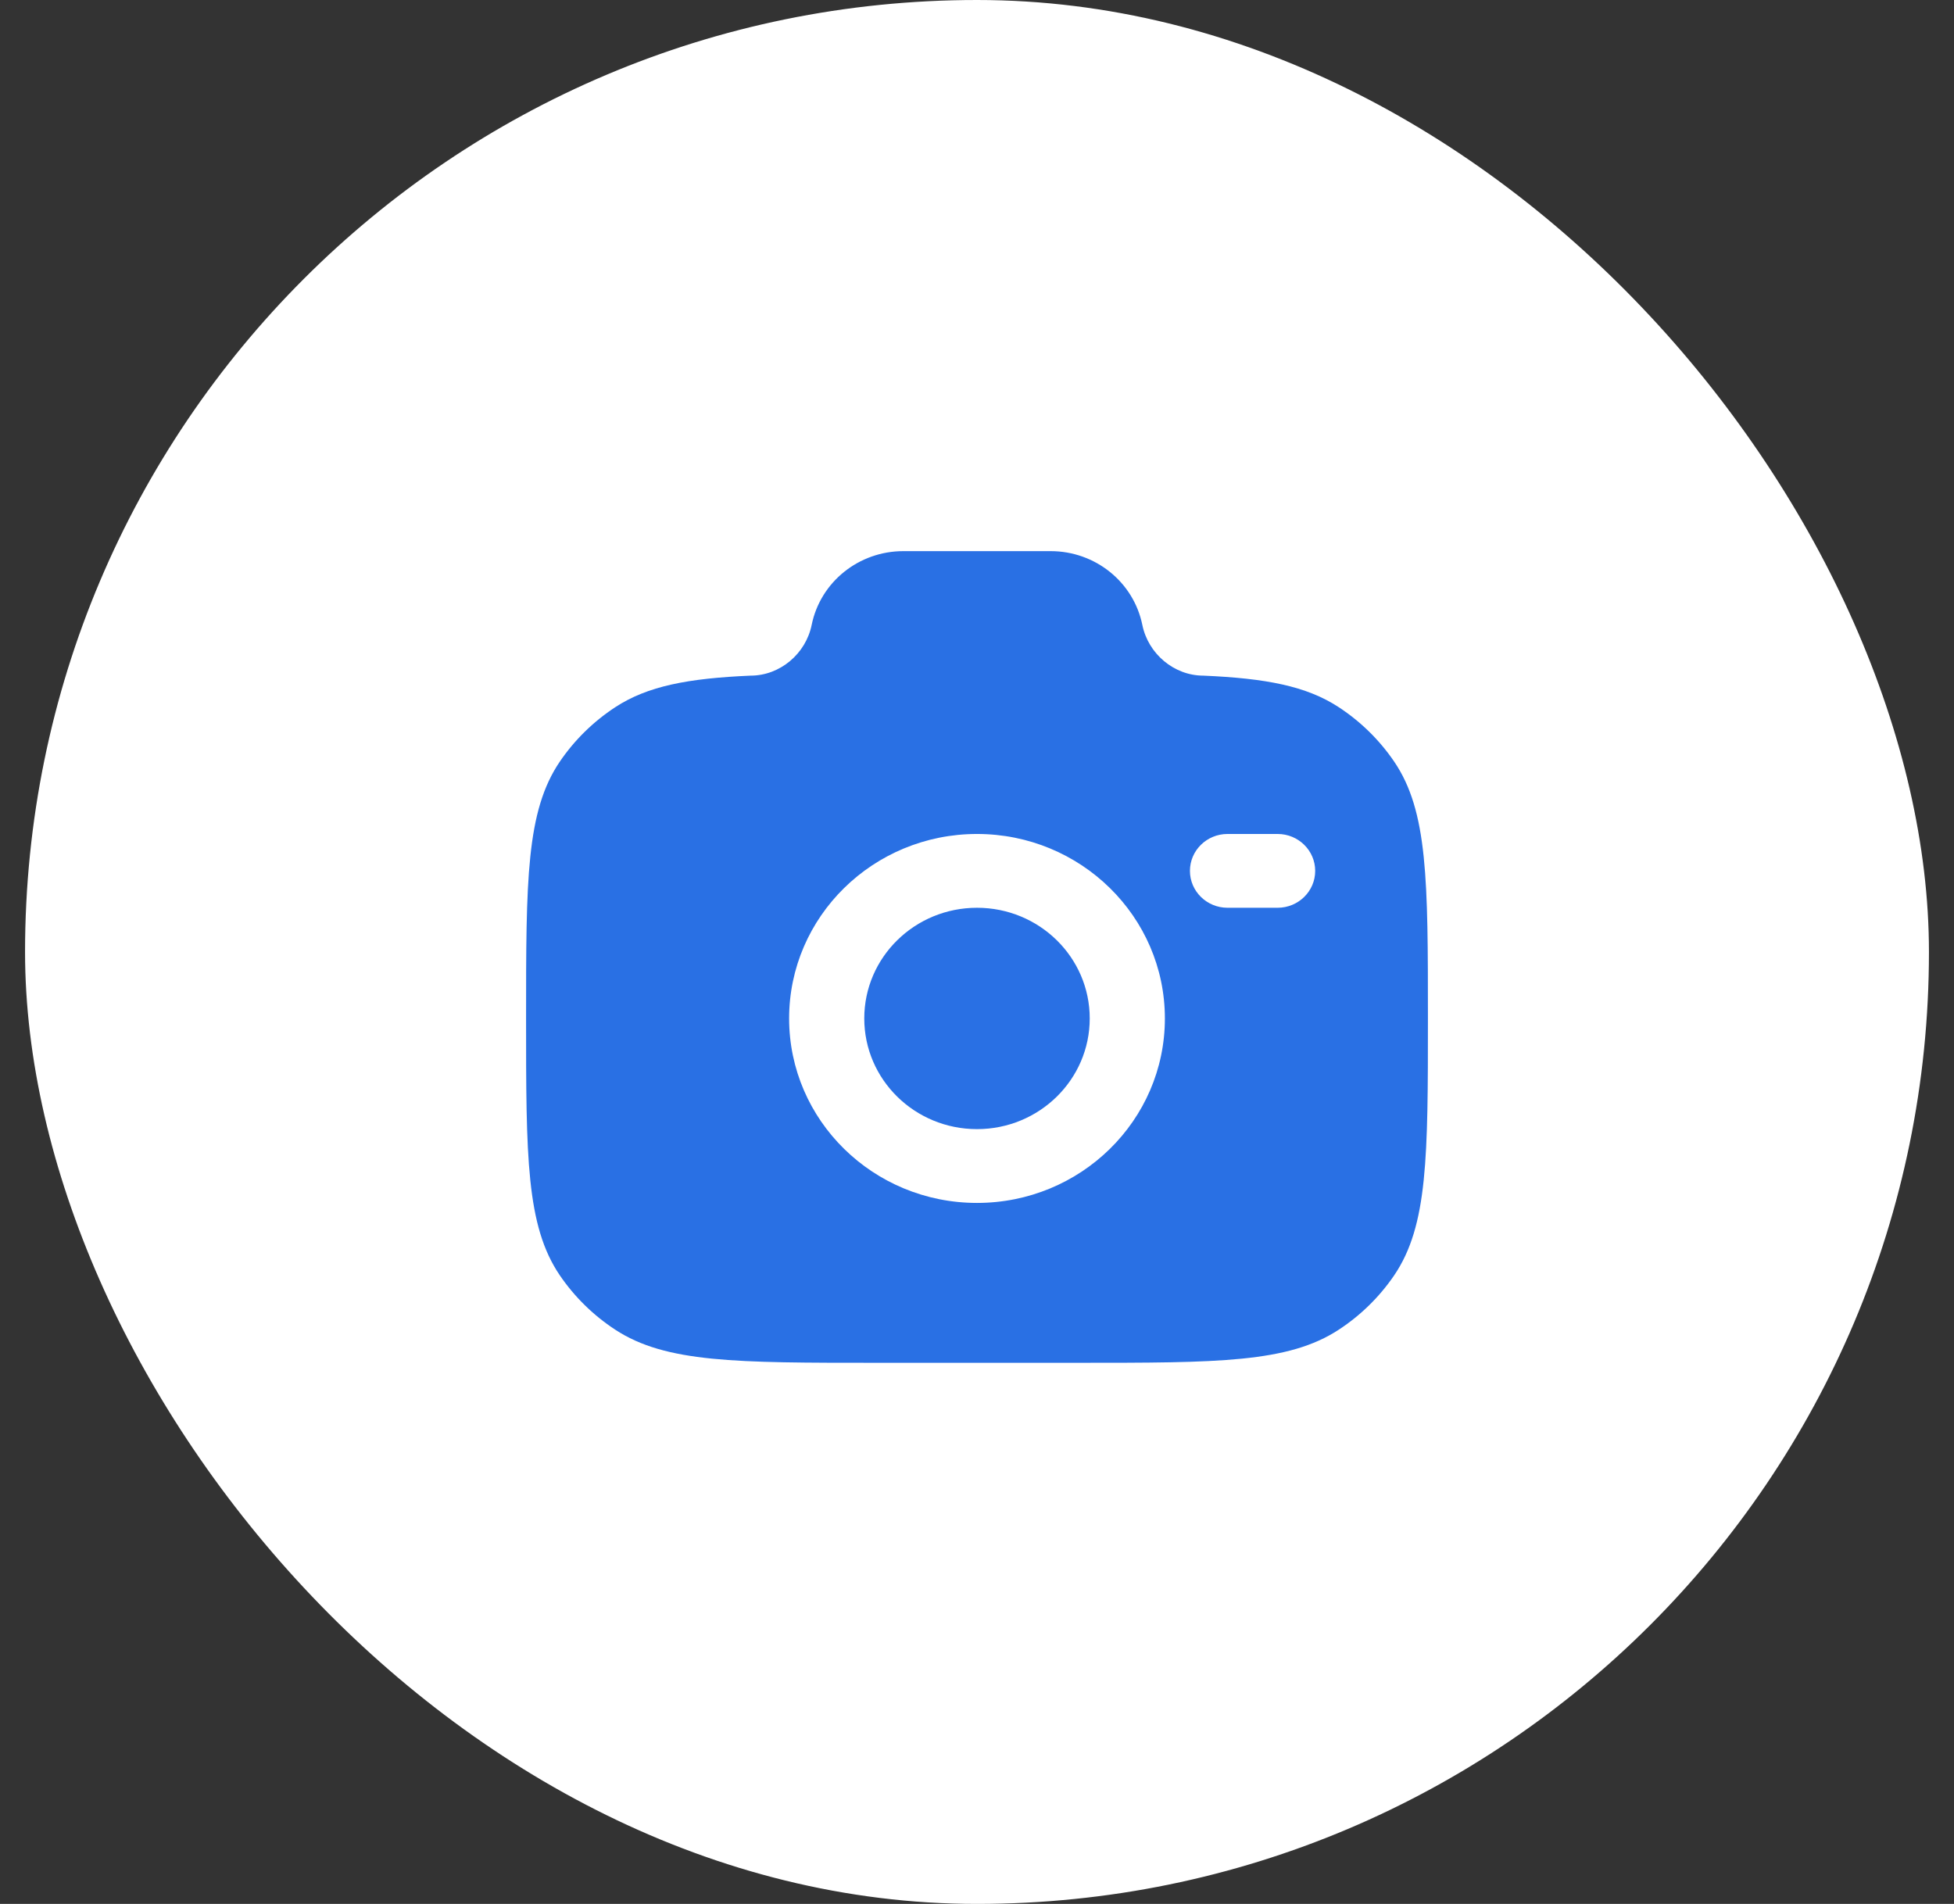 <svg width="39" height="38" viewBox="0 0 39 38" fill="none" xmlns="http://www.w3.org/2000/svg">
<rect x="0" y="0" width="39" height="38" fill="#333333" stroke="none"/>
<rect x="0.5" width="38" height="38" rx="19" fill="white"/>
<path fill-rule="evenodd" clip-rule="evenodd" d="M17.5 27.2H21.5C24.309 27.2 25.713 27.2 26.722 26.538C27.159 26.252 27.534 25.883 27.826 25.455C28.5 24.464 28.5 23.085 28.5 20.327C28.5 17.57 28.5 16.191 27.826 15.2C27.534 14.771 27.159 14.403 26.722 14.116C26.074 13.691 25.262 13.539 24.02 13.485C23.427 13.485 22.916 13.044 22.8 12.473C22.625 11.616 21.86 11 20.97 11H18.03C17.14 11 16.374 11.616 16.2 12.473C16.084 13.044 15.573 13.485 14.98 13.485C13.738 13.539 12.926 13.691 12.278 14.116C11.841 14.403 11.466 14.771 11.174 15.2C10.5 16.191 10.5 17.57 10.5 20.327C10.5 23.085 10.5 24.464 11.174 25.455C11.466 25.883 11.841 26.252 12.278 26.538C13.287 27.2 14.691 27.2 17.5 27.2ZM19.5 16.645C17.429 16.645 15.75 18.294 15.75 20.327C15.75 22.361 17.429 24.009 19.5 24.009C21.571 24.009 23.25 22.361 23.25 20.327C23.25 18.294 21.571 16.645 19.5 16.645ZM19.5 18.118C18.257 18.118 17.25 19.107 17.25 20.327C17.25 21.547 18.257 22.536 19.5 22.536C20.743 22.536 21.75 21.547 21.75 20.327C21.75 19.107 20.743 18.118 19.5 18.118ZM23.75 17.382C23.75 16.975 24.086 16.645 24.5 16.645H25.5C25.914 16.645 26.25 16.975 26.25 17.382C26.25 17.788 25.914 18.118 25.5 18.118H24.5C24.086 18.118 23.75 17.788 23.75 17.382Z" fill="#2970E4"/>
</svg>
